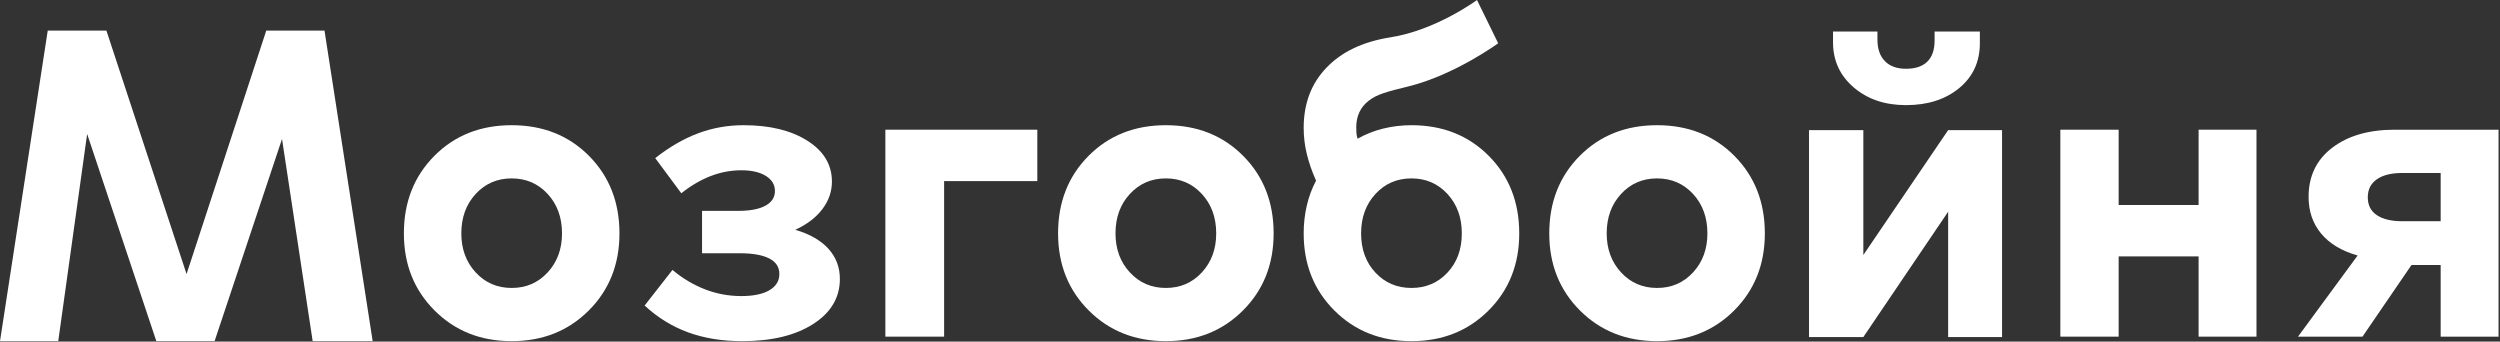 <svg width="161" height="22" viewBox="0 0 161 22" fill="none" xmlns="http://www.w3.org/2000/svg">
<rect x="0" y="0" width="161" height="22" fill="#333333" stroke="none"/>
<path fill-rule="evenodd" clip-rule="evenodd" d="M17.147 1.971L12.014 17.65L6.853 1.971H3.074L0 21.971H3.751L5.612 8.627L10.068 21.971H13.819L18.162 8.949L20.136 21.971H24L20.898 1.971H17.147Z" fill="#ffffff"/>
<path fill-rule="evenodd" clip-rule="evenodd" d="M32.952 11.489C32.022 11.489 31.249 11.823 30.633 12.491C30.017 13.159 29.709 14.006 29.709 15.031C29.709 16.038 30.017 16.875 30.633 17.543C31.249 18.211 32.022 18.544 32.952 18.544C33.881 18.544 34.654 18.211 35.27 17.543C35.886 16.875 36.194 16.038 36.194 15.031C36.194 14.006 35.886 13.159 35.27 12.491C34.654 11.823 33.881 11.489 32.952 11.489ZM32.952 8.063C34.962 8.063 36.621 8.721 37.93 10.037C39.238 11.354 39.893 13.018 39.893 15.031C39.893 17.025 39.234 18.68 37.916 19.996C36.597 21.313 34.943 21.97 32.952 21.97C30.96 21.97 29.305 21.313 27.988 19.996C26.669 18.68 26.01 17.025 26.01 15.031C26.01 13.018 26.665 11.354 27.974 10.037C29.282 8.721 30.941 8.063 32.952 8.063Z" fill="#ffffff"/>
<path fill-rule="evenodd" clip-rule="evenodd" d="M50.191 17.645C50.191 17.199 49.972 16.865 49.536 16.643C49.1 16.42 48.465 16.309 47.631 16.309H45.212V13.58H47.545C48.303 13.58 48.887 13.468 49.295 13.246C49.702 13.023 49.906 12.708 49.906 12.302C49.906 11.895 49.712 11.572 49.323 11.329C48.934 11.088 48.408 10.966 47.744 10.966C47.062 10.966 46.398 11.092 45.753 11.344C45.108 11.596 44.482 11.963 43.876 12.447L42.197 10.182C43.108 9.467 44.027 8.934 44.957 8.585C45.886 8.237 46.863 8.063 47.886 8.063C49.574 8.063 50.945 8.397 51.997 9.064C53.05 9.732 53.576 10.609 53.576 11.692C53.576 12.331 53.372 12.922 52.964 13.463C52.556 14.005 51.973 14.45 51.215 14.799C52.144 15.07 52.855 15.477 53.348 16.018C53.841 16.561 54.088 17.209 54.088 17.964C54.088 19.164 53.514 20.132 52.367 20.867C51.219 21.603 49.697 21.97 47.801 21.97C46.511 21.97 45.35 21.782 44.316 21.404C43.283 21.027 42.349 20.451 41.514 19.677L43.307 17.383C43.951 17.925 44.648 18.341 45.397 18.631C46.146 18.922 46.929 19.067 47.744 19.067C48.522 19.067 49.124 18.942 49.551 18.69C49.977 18.438 50.191 18.09 50.191 17.645Z" fill="#ffffff"/>
<path fill-rule="evenodd" clip-rule="evenodd" d="M60.801 21.68H57.018V8.353H66.803V11.663H60.801V21.68Z" fill="#ffffff"/>
<path fill-rule="evenodd" clip-rule="evenodd" d="M75.081 11.489C74.152 11.489 73.379 11.823 72.763 12.491C72.146 13.159 71.838 14.006 71.838 15.031C71.838 16.038 72.146 16.875 72.763 17.543C73.379 18.211 74.152 18.544 75.081 18.544C76.01 18.544 76.783 18.211 77.4 17.543C78.016 16.875 78.324 16.038 78.324 15.031C78.324 14.006 78.016 13.159 77.4 12.491C76.783 11.823 76.01 11.489 75.081 11.489ZM75.081 8.063C77.091 8.063 78.751 8.721 80.059 10.037C81.368 11.354 82.022 13.018 82.022 15.031C82.022 17.025 81.363 18.68 80.045 19.996C78.727 21.313 77.073 21.97 75.081 21.97C73.09 21.97 71.435 21.313 70.117 19.996C68.799 18.68 68.14 17.025 68.14 15.031C68.14 13.018 68.795 11.354 70.103 10.037C71.412 8.721 73.071 8.063 75.081 8.063Z" fill="#ffffff"/>
<path fill-rule="evenodd" clip-rule="evenodd" d="M90.898 11.489C89.969 11.489 89.195 11.823 88.579 12.491C87.963 13.159 87.655 14.006 87.655 15.031C87.655 16.057 87.963 16.899 88.579 17.557C89.195 18.215 89.969 18.544 90.898 18.544C91.827 18.544 92.6 18.215 93.216 17.557C93.832 16.899 94.141 16.057 94.141 15.031C94.141 14.006 93.832 13.159 93.216 12.491C92.6 11.823 91.827 11.489 90.898 11.489ZM90.898 8.063C92.908 8.063 94.568 8.721 95.876 10.037C97.185 11.354 97.839 13.018 97.839 15.031C97.839 17.025 97.18 18.68 95.862 19.996C94.544 21.313 92.889 21.97 90.898 21.97C88.907 21.97 87.252 21.313 85.934 19.996C84.615 18.68 83.957 17.025 83.957 15.031C83.957 14.412 84.023 13.817 84.156 13.246C84.288 12.675 84.487 12.138 84.753 11.634C84.487 11.034 84.288 10.458 84.156 9.907C84.023 9.355 83.957 8.799 83.957 8.237C83.957 6.669 84.445 5.377 85.422 4.361C86.398 3.345 87.741 2.688 89.561 2.401C92.502 1.937 95.118 0 95.118 0L96.483 2.786C96.483 2.786 93.693 4.828 90.699 5.566C89.321 5.905 88.693 6.064 88.153 6.48C87.612 6.897 87.342 7.473 87.342 8.208C87.342 8.344 87.346 8.469 87.356 8.585C87.366 8.701 87.389 8.818 87.427 8.934C87.939 8.644 88.489 8.426 89.077 8.281C89.665 8.136 90.272 8.063 90.898 8.063Z" fill="#ffffff"/>
<path fill-rule="evenodd" clip-rule="evenodd" d="M106.715 11.489C105.785 11.489 105.012 11.823 104.396 12.491C103.78 13.159 103.471 14.006 103.471 15.031C103.471 16.038 103.78 16.875 104.396 17.543C105.012 18.211 105.785 18.544 106.715 18.544C107.643 18.544 108.416 18.211 109.033 17.543C109.649 16.875 109.957 16.038 109.957 15.031C109.957 14.006 109.649 13.159 109.033 12.491C108.416 11.823 107.643 11.489 106.715 11.489ZM106.715 8.063C108.724 8.063 110.384 8.721 111.693 10.037C113.001 11.354 113.656 13.018 113.656 15.031C113.656 17.025 112.996 18.68 111.679 19.996C110.36 21.313 108.706 21.97 106.715 21.97C104.723 21.97 103.068 21.313 101.75 19.996C100.432 18.68 99.773 17.025 99.773 15.031C99.773 13.018 100.428 11.354 101.736 10.037C103.045 8.721 104.704 8.063 106.715 8.063Z" fill="#ffffff"/>
<path fill-rule="evenodd" clip-rule="evenodd" d="M145.317 21.68H141.59V16.512H136.441V21.68H132.686V8.353H136.441V13.202H141.59V8.353H145.317V21.68Z" fill="#ffffff"/>
<path fill-rule="evenodd" clip-rule="evenodd" d="M152.485 12.708C152.485 13.212 152.679 13.594 153.068 13.855C153.457 14.117 154.002 14.247 154.704 14.247H157.179V11.14H154.704C154.002 11.14 153.457 11.276 153.068 11.547C152.679 11.818 152.485 12.205 152.485 12.708ZM148.673 12.679C148.673 11.344 149.18 10.289 150.195 9.515C151.21 8.741 152.551 8.353 154.22 8.353H160.906V21.68H157.179V17.064H155.301L152.144 21.68H147.991L151.831 16.454C150.807 16.164 150.024 15.695 149.484 15.046C148.944 14.398 148.673 13.608 148.673 12.679Z" fill="#ffffff"/>
<path fill-rule="evenodd" clip-rule="evenodd" d="M128.932 21.706H125.461V13.634L119.999 21.706H116.5V8.379H119.999V16.422L125.461 8.379H128.932V21.706Z" fill="#ffffff"/>
<path fill-rule="evenodd" clip-rule="evenodd" d="M122.747 6.77C121.388 6.77 120.266 6.389 119.379 5.628C118.49 4.868 118.047 3.9 118.047 2.724V2.031H120.907V2.551C120.907 3.149 121.068 3.611 121.388 3.938C121.708 4.266 122.162 4.429 122.747 4.429C123.351 4.429 123.81 4.275 124.121 3.967C124.432 3.659 124.588 3.206 124.588 2.609V2.031H127.503V2.782C127.503 3.976 127.06 4.94 126.174 5.672C125.287 6.404 124.144 6.77 122.747 6.77Z" fill="#ffffff"/>
</svg>

